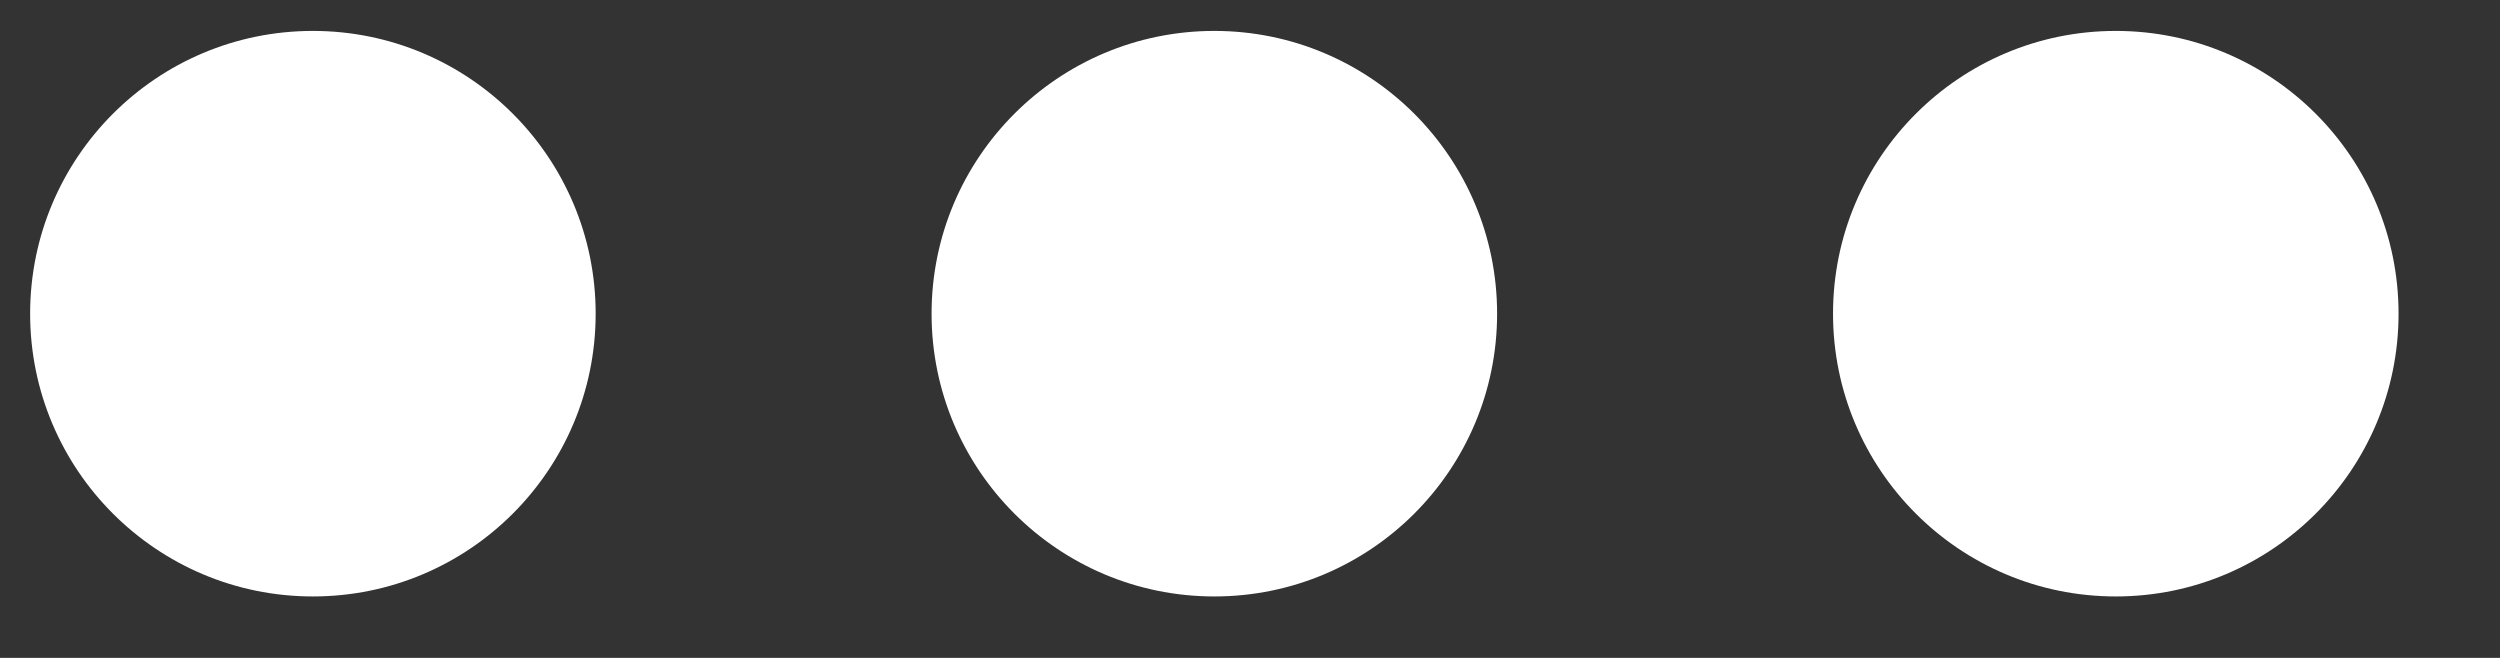 <svg width="19" height="5" viewBox="0 0 19 5" fill="none" xmlns="http://www.w3.org/2000/svg">
<rect x="0" y="0" width="19" height="5" fill="#333333" stroke="none"/>
<circle r="2.149" transform="matrix(1 0 0 -1 2.378 2.384)" fill="white"/>
<circle r="2.149" transform="matrix(1 0 0 -1 9.229 2.384)" fill="white"/>
<circle r="2.149" transform="matrix(1 0 0 -1 16.08 2.384)" fill="white"/>
</svg>
